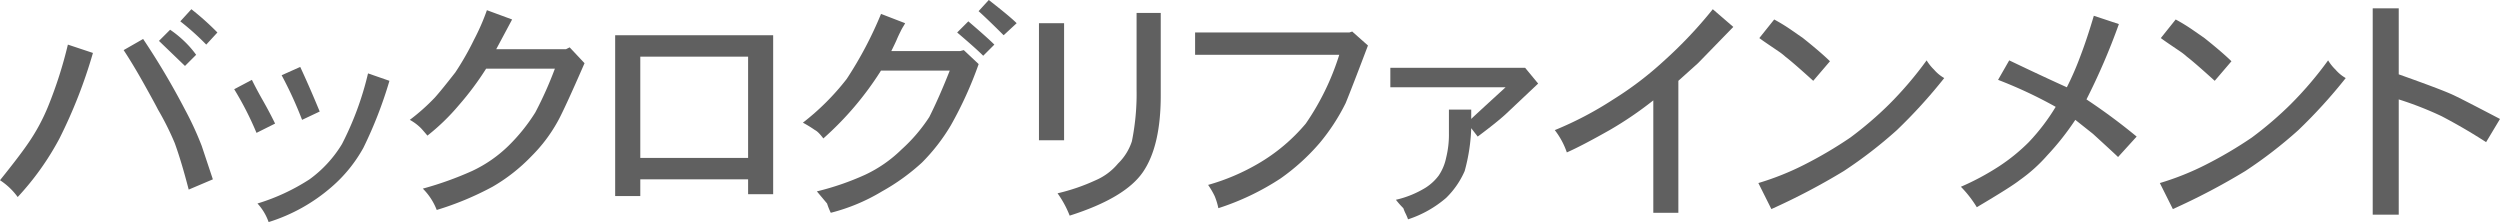 <?xml version="1.0" encoding="UTF-8"?>
<svg xmlns="http://www.w3.org/2000/svg" onmouseup="{ if(window.parent.document.onmouseup) window.parent.document.onmouseup(arguments[0]);}" viewBox="0 0 336.25 29.88"><defs><style>.cls-1{fill:#606060;}</style></defs><g data-name="Layer 2" id="Layer_2"><g data-name="Backlog Refinement" id="Backlog_Refinement"><g data-name="jp copy" id="jp_copy"><path data-cppathid="10000" transform="translate(-50.26 -1.38)" d="M52.64,27.88a9,9,0,0,0-2.38-2.26q2.51-3.12,3.63-4.74a26.12,26.12,0,0,0,2.87-5.26,57.3,57.3,0,0,0,2.63-8.24L62.76,8.5A66.69,66.69,0,0,1,58.26,20,37,37,0,0,1,52.64,27.88ZM66.89,8.12l2.62-1.5a99.59,99.59,0,0,1,5.63,9.5A42.47,42.47,0,0,1,77.39,21l1.5,4.5-3.25,1.38c-.67-2.59-1.3-4.67-1.88-6.26a37.69,37.69,0,0,0-2.25-4.5c-.25-.5-.87-1.64-1.87-3.43S67.72,9.38,66.89,8.12Zm9.75.63-1.5,1.5-3.5-3.37,1.5-1.5A14.23,14.23,0,0,1,75,6.88,13.07,13.07,0,0,1,76.64,8.75Zm-2.13-4.5L76,2.62a35.85,35.85,0,0,1,3.5,3.13L78,7.38A34.5,34.5,0,0,0,74.51,4.25Z" class="cls-1"/><path data-cppathid="10001" transform="translate(-50.26 -1.38)" d="M81.76,13.38l2.38-1.26c.41.84.89,1.74,1.43,2.69s1.11,2,1.69,3.19l-2.5,1.25A42.85,42.85,0,0,0,81.76,13.38Zm4.63,17.87a7.2,7.2,0,0,0-1.5-2.5,27.6,27.6,0,0,0,7-3.25,16.22,16.22,0,0,0,4.37-4.75,41.46,41.46,0,0,0,3.5-9.5l2.88,1a56.74,56.74,0,0,1-3.5,9,19.24,19.24,0,0,1-4.25,5.25A23.54,23.54,0,0,1,86.39,31.25ZM88.14,11.5l2.5-1.12c1.16,2.5,2,4.5,2.62,6L90.89,17.5A52.24,52.24,0,0,0,88.14,11.5Z" class="cls-1"/><path data-cppathid="10002" transform="translate(-50.26 -1.38)" d="M119.14,4,117,8h9.38l.5-.25,2,2.13c-1.92,4.41-3.13,7-3.63,7.87a20.65,20.65,0,0,1-3.5,4.63,23.63,23.63,0,0,1-5.25,4.12,40.46,40.46,0,0,1-7.5,3.12,8.24,8.24,0,0,0-1.87-2.87,45.18,45.18,0,0,0,6.62-2.37A17.71,17.71,0,0,0,118.64,21a24.24,24.24,0,0,0,3.62-4.5,50.23,50.23,0,0,0,2.63-5.88h-9.25A39.17,39.17,0,0,1,112,15.5a28.68,28.68,0,0,1-4.25,4.12c-.42-.5-.71-.83-.87-1a6.62,6.62,0,0,0-1.5-1.12,27.3,27.3,0,0,0,3.37-3c.67-.75,1.58-1.88,2.75-3.38A38,38,0,0,0,114,6.75a30.09,30.09,0,0,0,1.75-4Z" class="cls-1"/><path data-cppathid="10003" transform="translate(-50.26 -1.38)" d="M133,27.75V6.12h21.25V27.5h-3.37v-2h-14.5v2.25Zm17.88-5.13V9h-14.5V22.62Z" class="cls-1"/><path data-cppathid="10004" transform="translate(-50.26 -1.38)" d="M170.14,8.25h9.25l.5-.13,2,1.88a51.54,51.54,0,0,1-3.75,8.25,25.47,25.47,0,0,1-3.88,5,28.3,28.3,0,0,1-5.37,3.87A25.46,25.46,0,0,1,162,30a9.51,9.51,0,0,1-.5-1.25l-1.37-1.63a36.39,36.39,0,0,0,6.5-2.24,17.66,17.66,0,0,0,4.87-3.38,22,22,0,0,0,3.75-4.38c.92-1.83,1.83-3.91,2.75-6.24h-9.25A42.3,42.3,0,0,1,161,20c-.5-.67-.87-1-1.12-1.12a16.62,16.62,0,0,0-1.63-1A33.09,33.09,0,0,0,164.14,12a51.47,51.47,0,0,0,4.62-8.75L172,4.5a4.31,4.31,0,0,1-.25.44,6.33,6.33,0,0,0-.37.68c-.17.34-.34.69-.5,1.07S170.47,7.58,170.14,8.25ZM179,5.75l1.5-1.5q2.63,2.25,3.5,3.13l-1.5,1.5Q181.64,8,179,5.75Zm8-1.25-1.75,1.62c-1.83-1.83-3-2.91-3.37-3.24l1.37-1.5Q186.14,3.63,187,4.5Z" class="cls-1"/><path data-cppathid="10005" transform="translate(-50.26 -1.38)" d="M190,20.25V4.5h3.38V20.25Zm4.13,10.13a13.67,13.67,0,0,0-1.63-3,26.65,26.65,0,0,0,5.13-1.76,8,8,0,0,0,3-2.24,7.32,7.32,0,0,0,1.87-3,32.24,32.24,0,0,0,.63-7V3.12h3.25V14.25q0,6.75-2.38,10.25T194.14,30.38Z" class="cls-1"/><path data-cppathid="10006" transform="translate(-50.26 -1.38)" d="M211,5.75h20.75l.38-.13,2.12,1.88q-2.13,5.63-3,7.75a27.16,27.16,0,0,1-3.5,5.37,28.59,28.59,0,0,1-5.25,4.76,34.4,34.4,0,0,1-8.37,4,8.87,8.87,0,0,0-.5-1.63,10.84,10.84,0,0,0-.88-1.5,28.78,28.78,0,0,0,6.75-2.87A24.35,24.35,0,0,0,225.89,18a34.27,34.27,0,0,0,4.5-9.25H211Z" class="cls-1"/><path data-cppathid="10007" transform="translate(-50.26 -1.38)" d="M237.26,13.12V10.5h18.13l1.75,2.12-4.38,4.13q-1.24,1.13-3.75,3l-.87-1.13a24.67,24.67,0,0,1-.88,5.76,11.41,11.41,0,0,1-2.5,3.62,14.92,14.92,0,0,1-5.12,2.88,6.15,6.15,0,0,0-.32-.76,5.82,5.82,0,0,1-.31-.74,11.14,11.14,0,0,1-1-1.13,13.27,13.27,0,0,0,4-1.63A6.68,6.68,0,0,0,243.76,25a6.61,6.61,0,0,0,1-2.38,12.93,12.93,0,0,0,.38-3.37V16.12h3v1.26c.25-.26,1.79-1.67,4.62-4.26Z" class="cls-1"/><path data-cppathid="10008" transform="translate(-50.26 -1.38)" d="M278.64,9.88,276,12.25V30h-3.37V14.88a48.84,48.84,0,0,1-5.88,4Q263,21,261,21.88a10.45,10.45,0,0,0-1.62-3,46.94,46.94,0,0,0,7.87-4.13A45.34,45.34,0,0,0,274,9.62a58.8,58.8,0,0,0,6.63-7L283.39,5Z" class="cls-1"/><path data-cppathid="10009" transform="translate(-50.26 -1.38)" d="M309.39,9.5a6.44,6.44,0,0,0,1,1.25,5.22,5.22,0,0,0,1.37,1.13,69.64,69.64,0,0,1-6.37,7,60,60,0,0,1-7.13,5.5,89.21,89.21,0,0,1-9.75,5.12L286.76,26A36.92,36.92,0,0,0,293,23.5a55.5,55.5,0,0,0,6.13-3.62,48.39,48.39,0,0,0,5.25-4.5A48.88,48.88,0,0,0,309.39,9.5Zm-13,.12-2.25,2.63q-2.76-2.5-3.75-3.25a7.76,7.76,0,0,0-.88-.69l-1.37-.93c-.5-.34-.92-.63-1.25-.88l2-2.5a24.61,24.61,0,0,1,2.43,1.5l1.44,1C294.43,7.83,295.64,8.88,296.39,9.62Z" class="cls-1"/><path data-cppathid="10010" transform="translate(-50.26 -1.38)" d="M330.89,14.75a80.55,80.55,0,0,1,6.75,5l-2.5,2.75q-.37-.37-3.38-3.12l-2.37-1.88a35.93,35.93,0,0,1-3.75,4.75,21.26,21.26,0,0,1-3.75,3.37q-1.12.89-5.75,3.63A15.22,15.22,0,0,0,314,26.5a34.42,34.42,0,0,0,5.13-2.75,24.86,24.86,0,0,0,4-3.25,27.41,27.41,0,0,0,3.62-4.75A60,60,0,0,0,319,12.12l1.5-2.62c1.58.75,4.17,2,7.75,3.62a39.45,39.45,0,0,0,1.75-4c.67-1.74,1.29-3.62,1.88-5.62l3.37,1.12A87.59,87.59,0,0,1,330.89,14.75Z" class="cls-1"/><path data-cppathid="10011" transform="translate(-50.26 -1.38)" d="M363.39,9.5a6.44,6.44,0,0,0,1,1.25,5.22,5.22,0,0,0,1.37,1.13,69.64,69.64,0,0,1-6.37,7,60,60,0,0,1-7.13,5.5,89.21,89.21,0,0,1-9.75,5.12L340.76,26A36.92,36.92,0,0,0,347,23.5a55.5,55.5,0,0,0,6.13-3.62,48.39,48.39,0,0,0,5.25-4.5A48.88,48.88,0,0,0,363.39,9.5Zm-13,.12-2.25,2.63q-2.76-2.5-3.75-3.25a7.76,7.76,0,0,0-.88-.69l-1.37-.93c-.5-.34-.92-.63-1.25-.88l2-2.5a24.61,24.61,0,0,1,2.43,1.5l1.44,1C348.43,7.83,349.64,8.88,350.39,9.62Z" class="cls-1"/><path data-cppathid="10012" transform="translate(-50.26 -1.38)" d="M369.39,30.25V2.5h3.5v8.88c3.75,1.33,6.16,2.24,7.25,2.74.91.42,3,1.5,6.37,3.26l-1.87,3.12q-2.88-1.87-6-3.5a45.6,45.6,0,0,0-5.75-2.25v15.5Z" class="cls-1"/></g></g></g></svg>